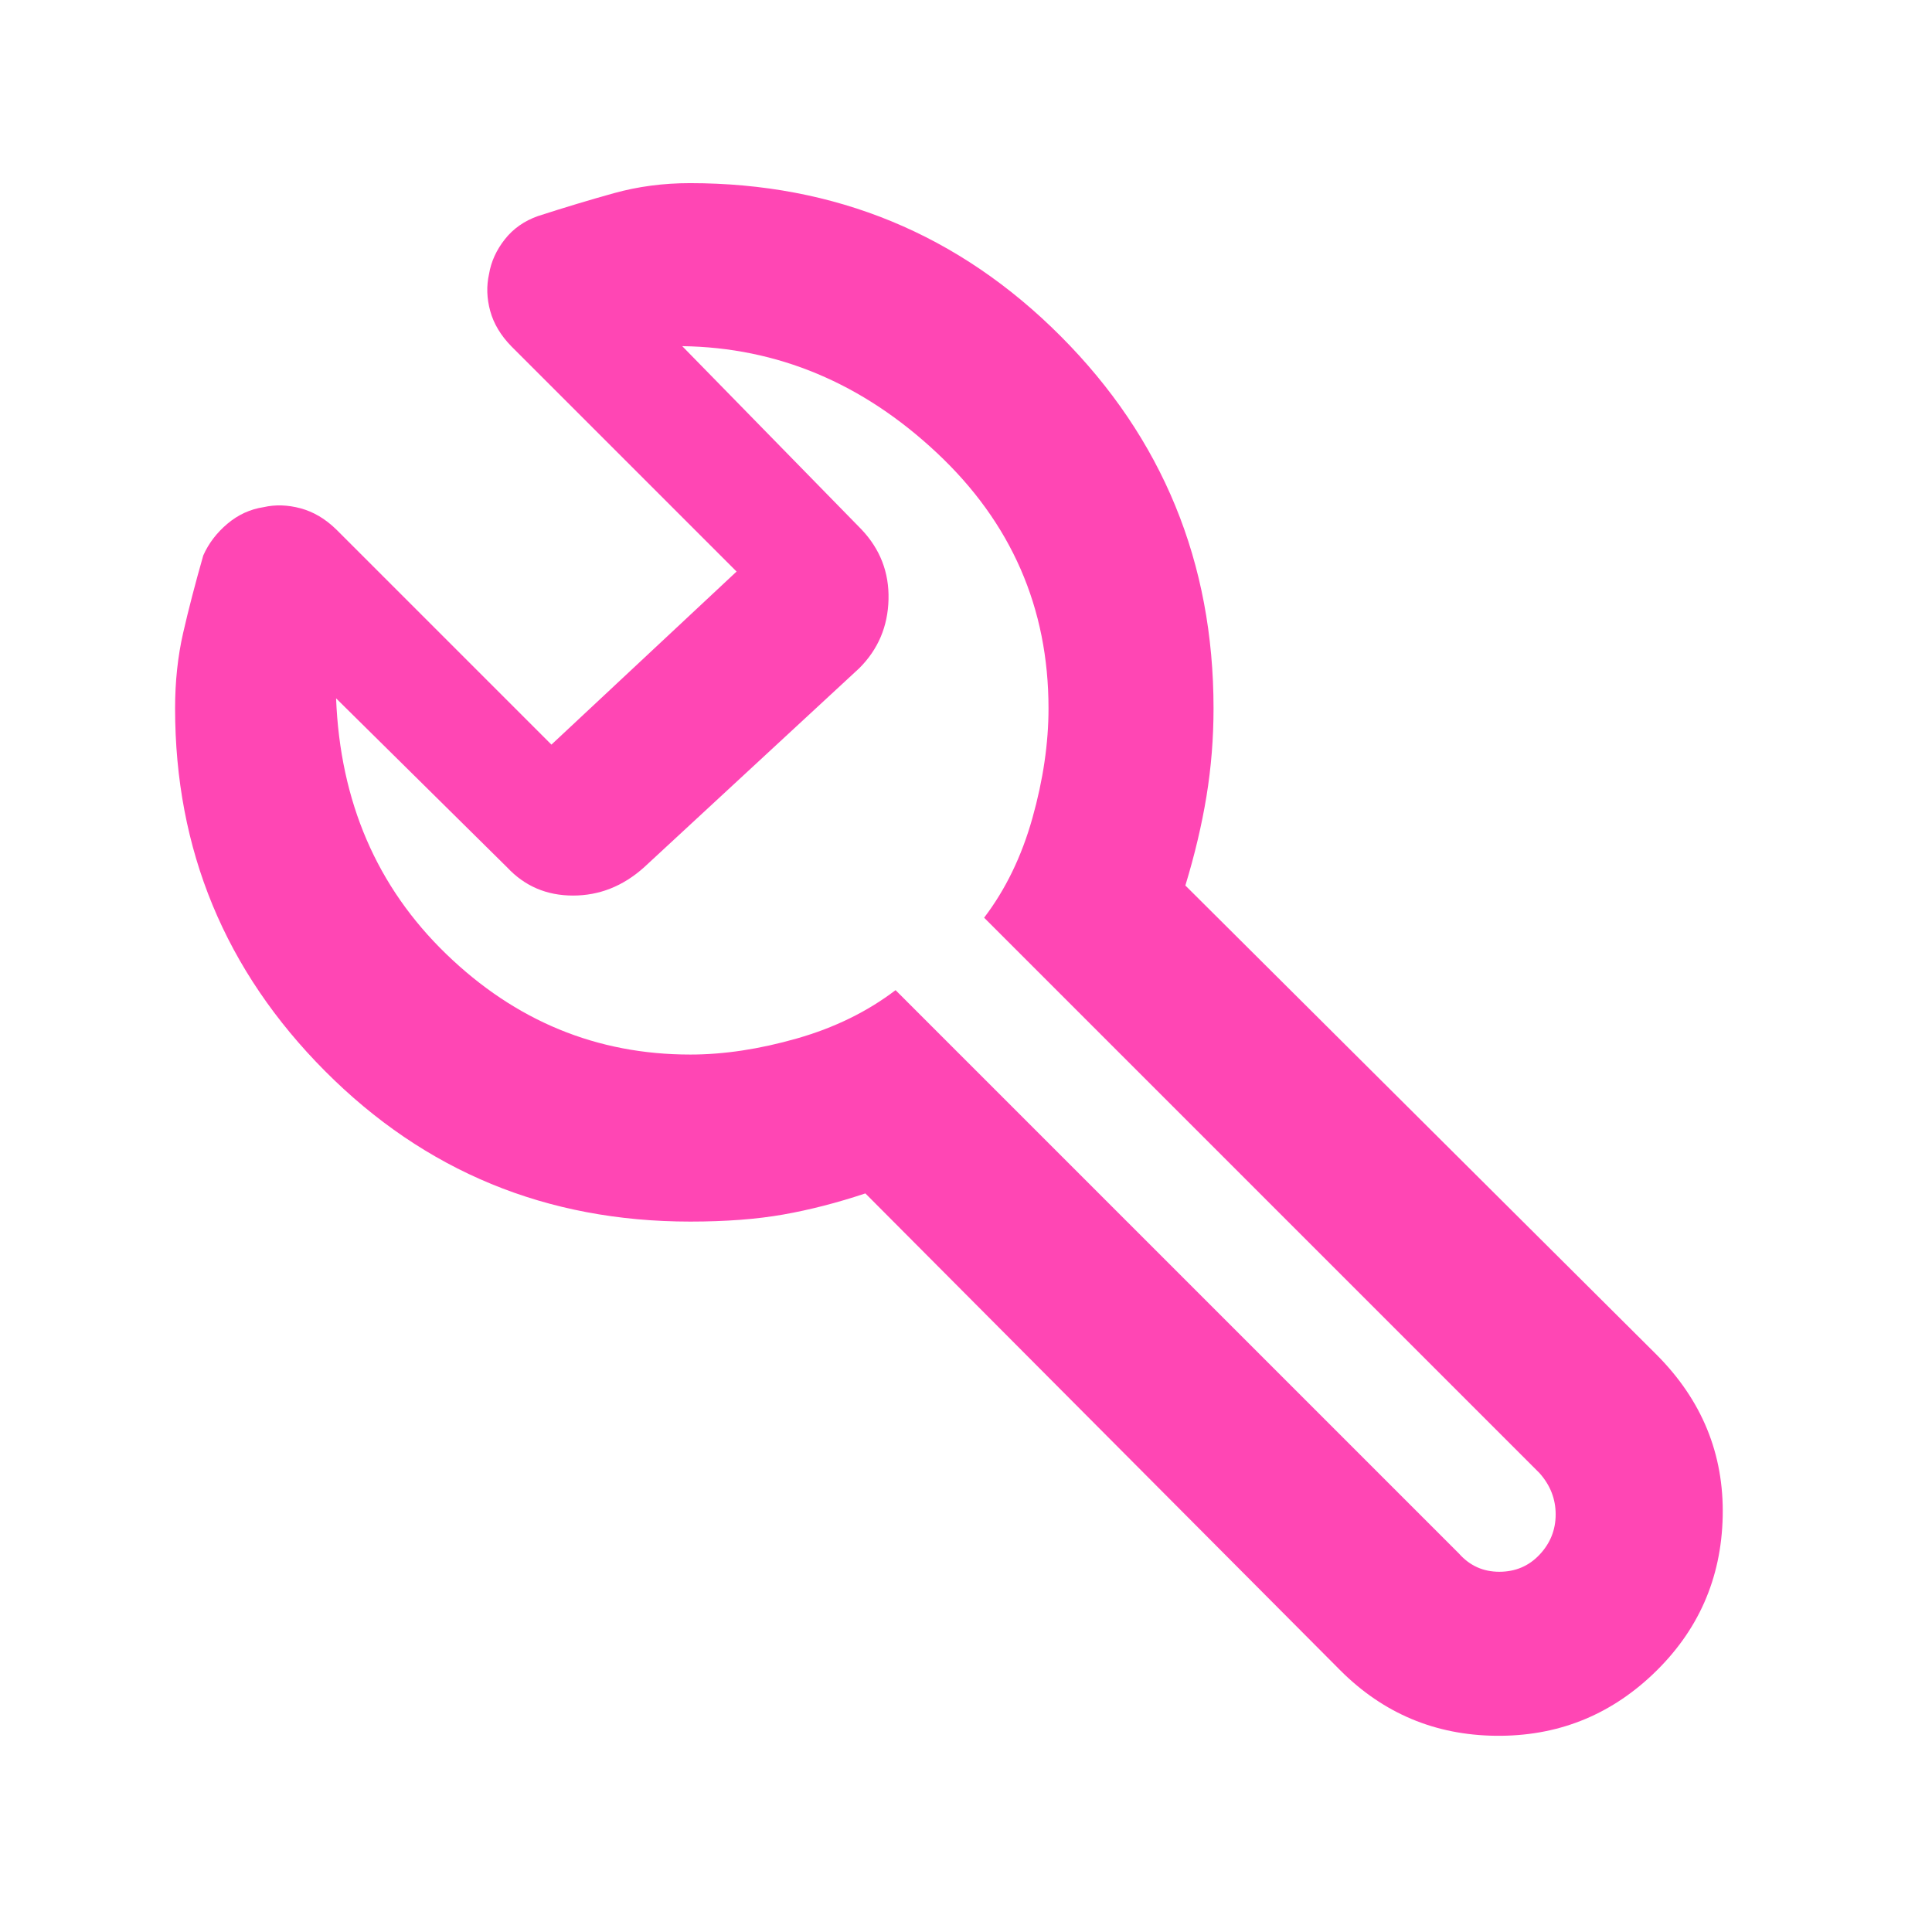 <svg fill="rgb(255,70,180)" xmlns="http://www.w3.org/2000/svg" height="48" viewBox="0 -960 960 960" width="48"><path d="M343-353q-107.08 0-181.54-74.83Q87-502.67 87-608q0-20 4-37.5t10-38.5q4-9 12-15.75t18-8.25q8.75-2 18.38.59 9.62 2.59 17.76 10.55L274-590l92-86-111.86-111.86q-7.96-8.14-10.55-17.58-2.59-9.45-.59-18.4 1.52-9.18 7.81-17.2 6.29-8.01 16.54-11.61Q287-859 305-864t37.85-5q108.39 0 184.27 76.12Q603-716.75 603-608q0 22.2-3.5 43.6Q596-543 589-520l234 233q34 34 33 80.5T821.22-128q-32.73 31-77.98 30.5Q698-98 666-130L430-367q-21 7-40.82 10.5T343-353Zm0-83q25 0 53-8t49-24l280 280q8 9 20 9t20-8.5q8-8.5 8-20t-8-20.5L489-504q16-21 24-49.5t8-54.5q0-75-55.5-127T339-788l89 91q14 14.73 13.5 34.86Q441-642 427-628l-107 99q-15.64 14-35.27 14-19.64 0-32.73-14l-85-84q3 77 54.67 127T343-436Zm128-46Z"/></svg>